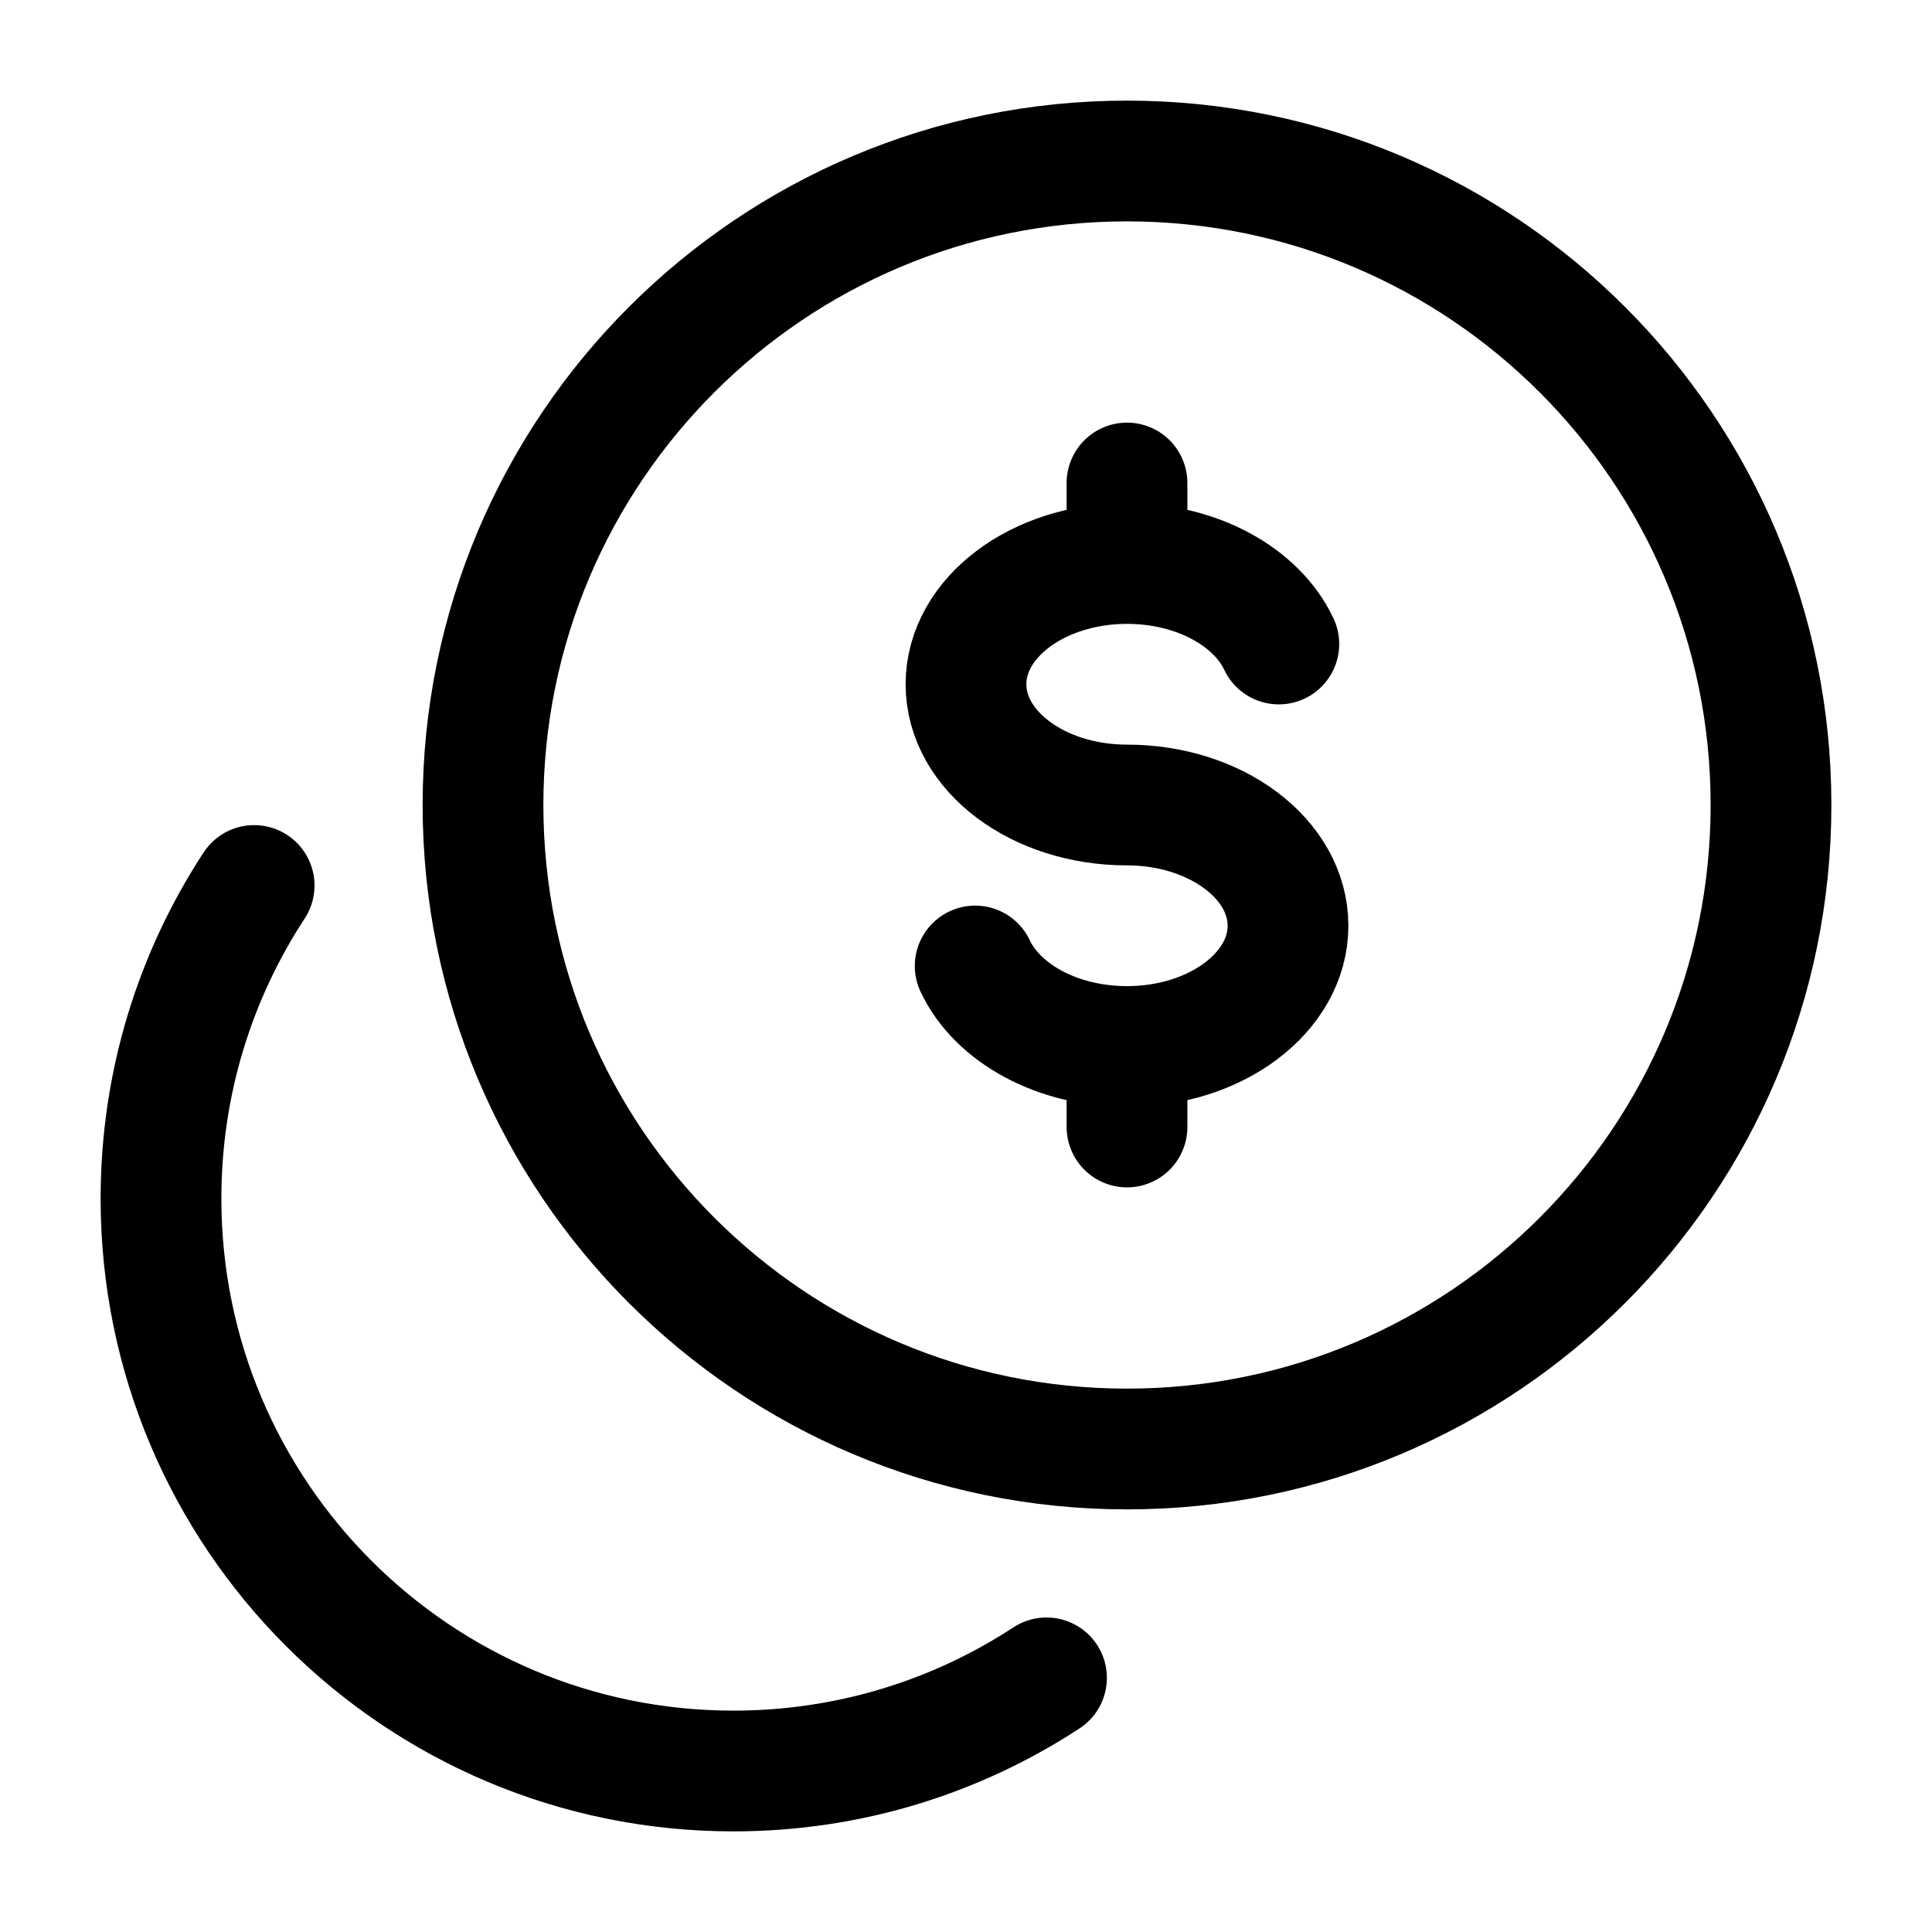 <svg width="24" height="24" viewBox="0 0 24 24" fill="none" xmlns="http://www.w3.org/2000/svg">
    <path d="M14 18C18.418 18 22 14.418 22 10C22 5.582 18.418 2 14 2C9.582 2 6 5.582 6 10C6 14.418 9.582 18 14 18Z" stroke="currentColor" stroke-width="1.5" stroke-linecap="round" stroke-linejoin="round"/>
    <path d="M3.157 11C2.425 12.118 2 13.454 2 14.889C2 18.816 5.184 22 9.111 22C10.546 22 11.882 21.575 13 20.843" stroke="currentColor" stroke-width="1.5" stroke-linecap="round" stroke-linejoin="round"/>
    <path d="M14 7C12.895 7 12 7.672 12 8.5C12 9.328 12.895 10 14 10C15.105 10 16 10.672 16 11.5C16 12.328 15.105 13 14 13M14 7C14.871 7 15.612 7.417 15.886 8M14 7V6M14 13C13.129 13 12.388 12.583 12.114 12M14 13L14 14" stroke="currentColor" stroke-width="1.5" stroke-linecap="round" stroke-linejoin="round"/>
</svg>
